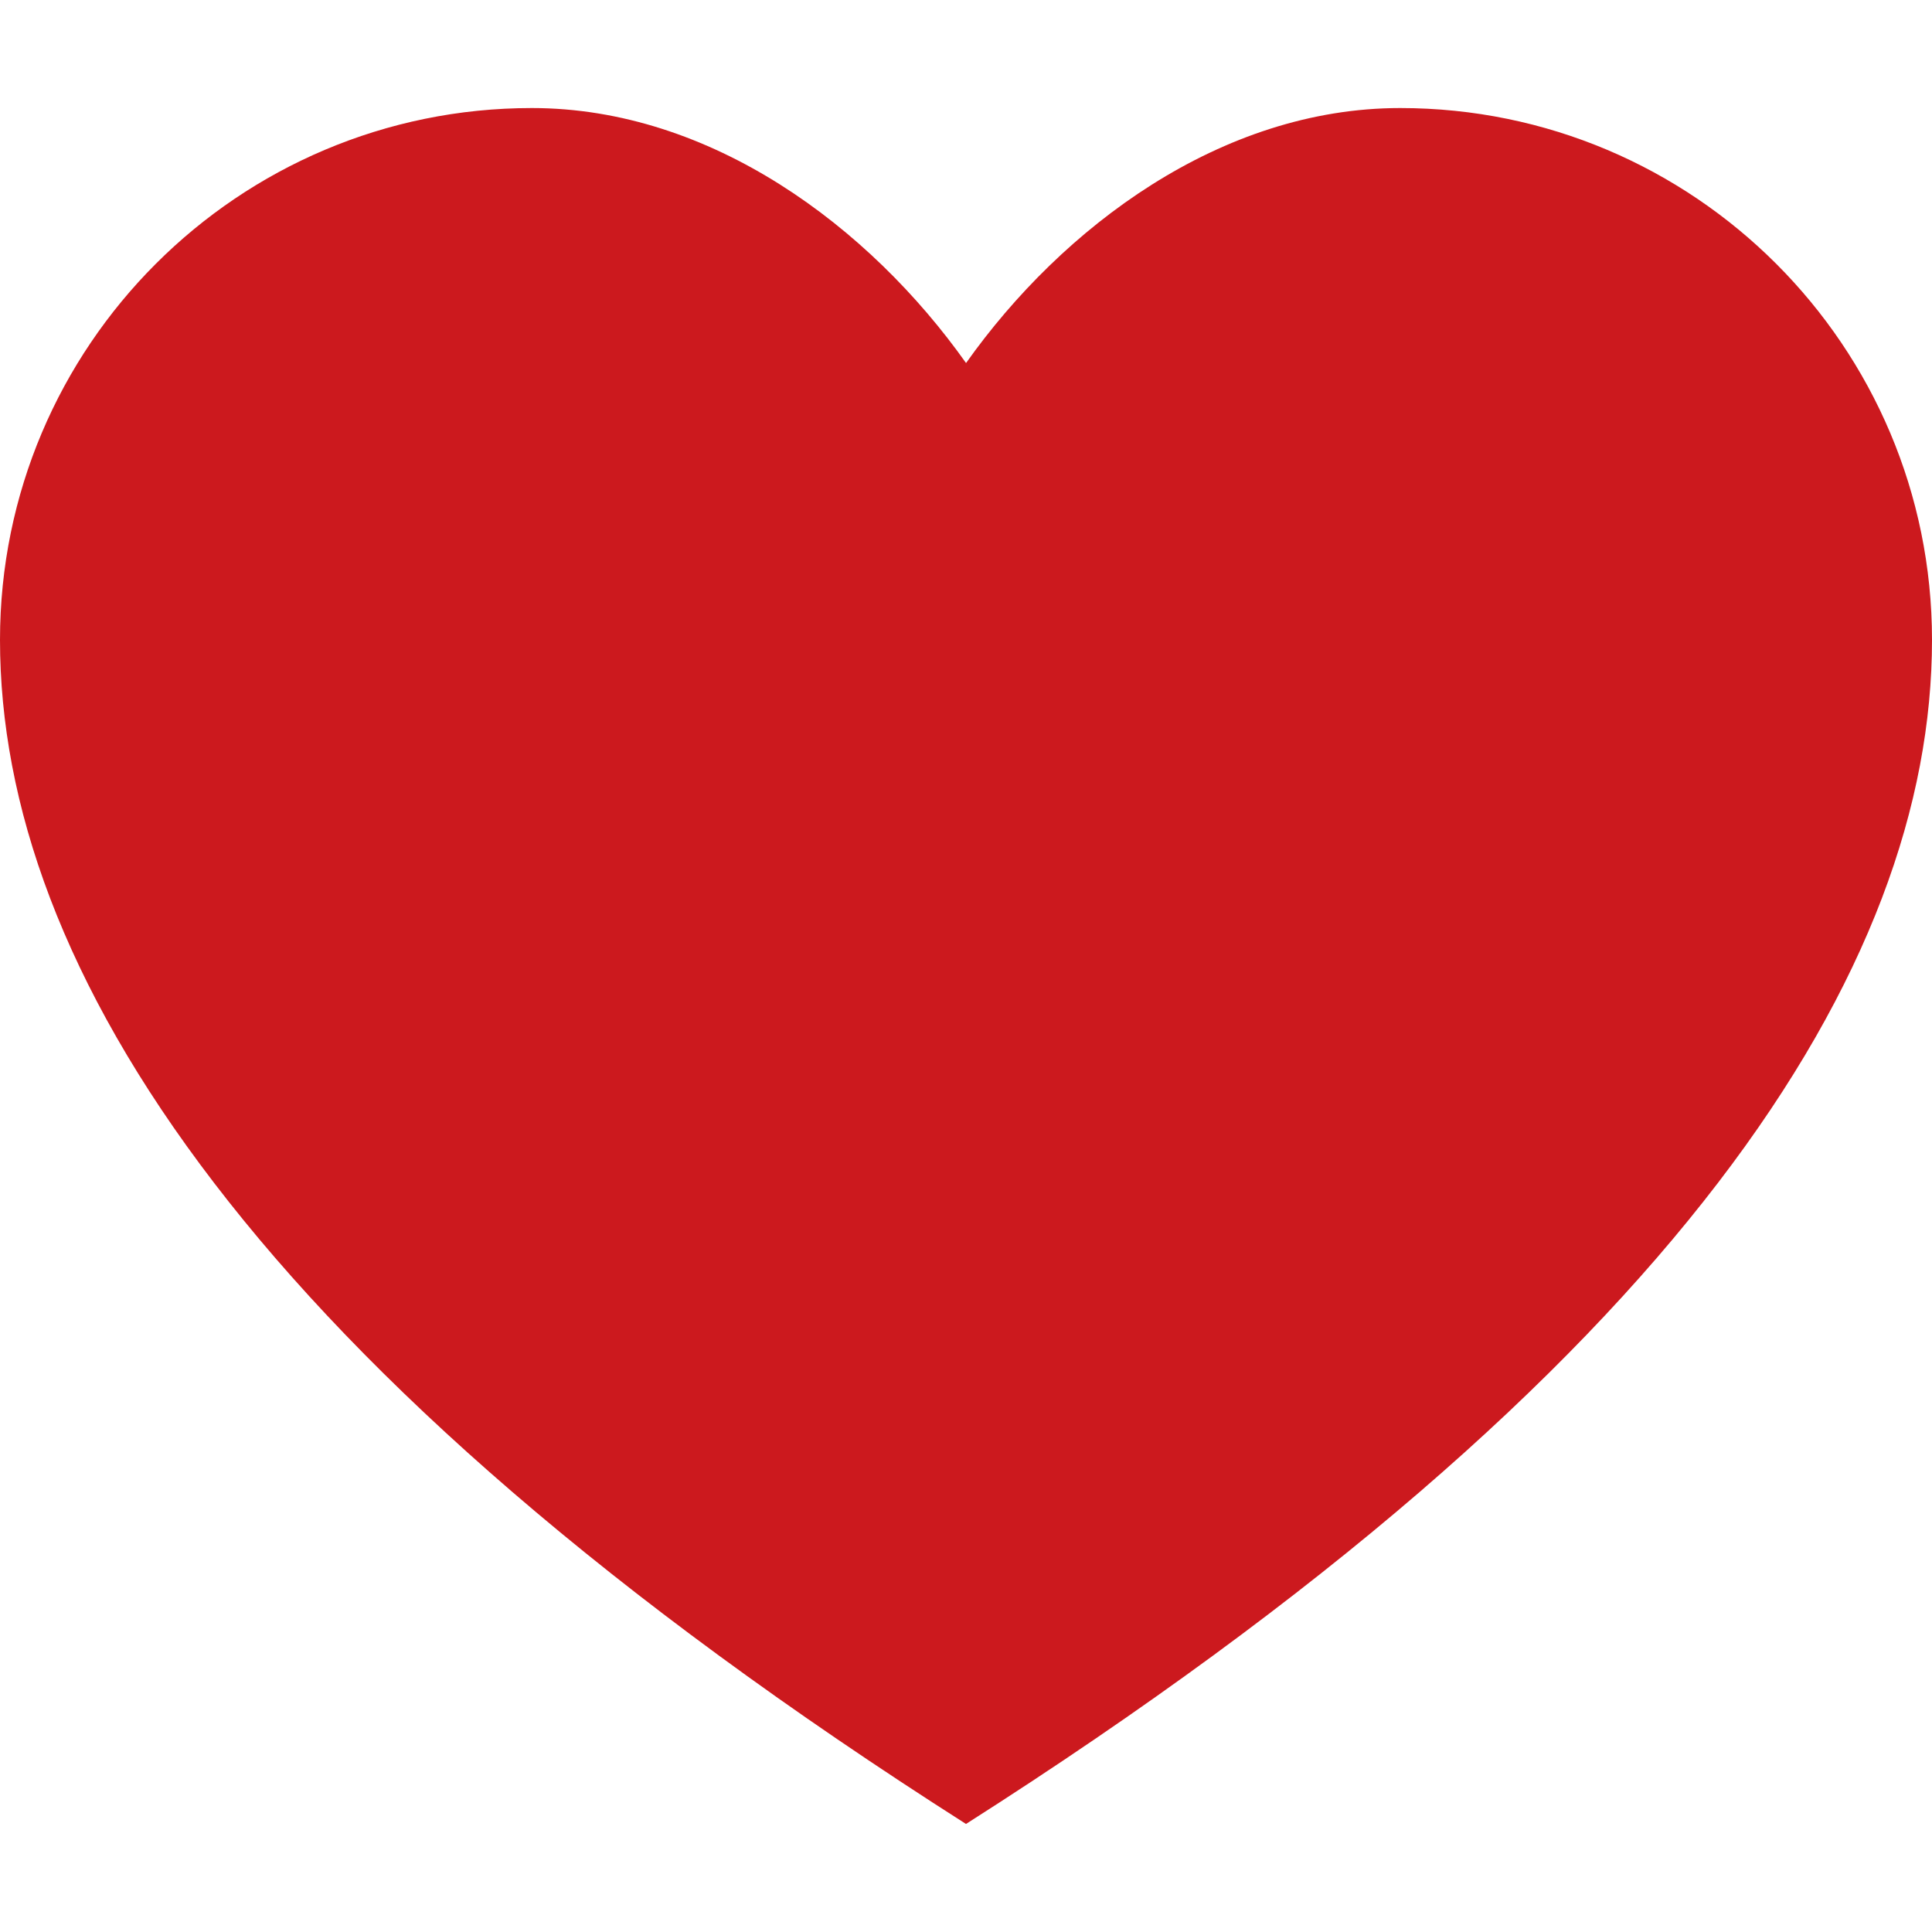 <?xml version="1.0" ?><!DOCTYPE svg  PUBLIC '-//W3C//DTD SVG 1.1//EN'  'http://www.w3.org/Graphics/SVG/1.1/DTD/svg11.dtd'><svg enable-background="new 0 0 128 128" height="128px" id="Layer_1" version="1.1" viewBox="0 0 128 128" width="128px" xml:space="preserve" xmlns="http://www.w3.org/2000/svg" xmlns:xlink="http://www.w3.org/1999/xlink"><g><path d="M92.766,7.158c-11.879,0-22.379,7.886-28.763,16.894C57.619,15.044,47.12,7.158,35.238,7.158   C15.78,7.158,0,22.934,0,42.392C0,64,16.502,90.594,64,120.842c47.5-30.248,64-56.842,64-78.45   C128,22.934,112.225,7.158,92.766,7.158z" fill="#CC191E"/></g></svg>